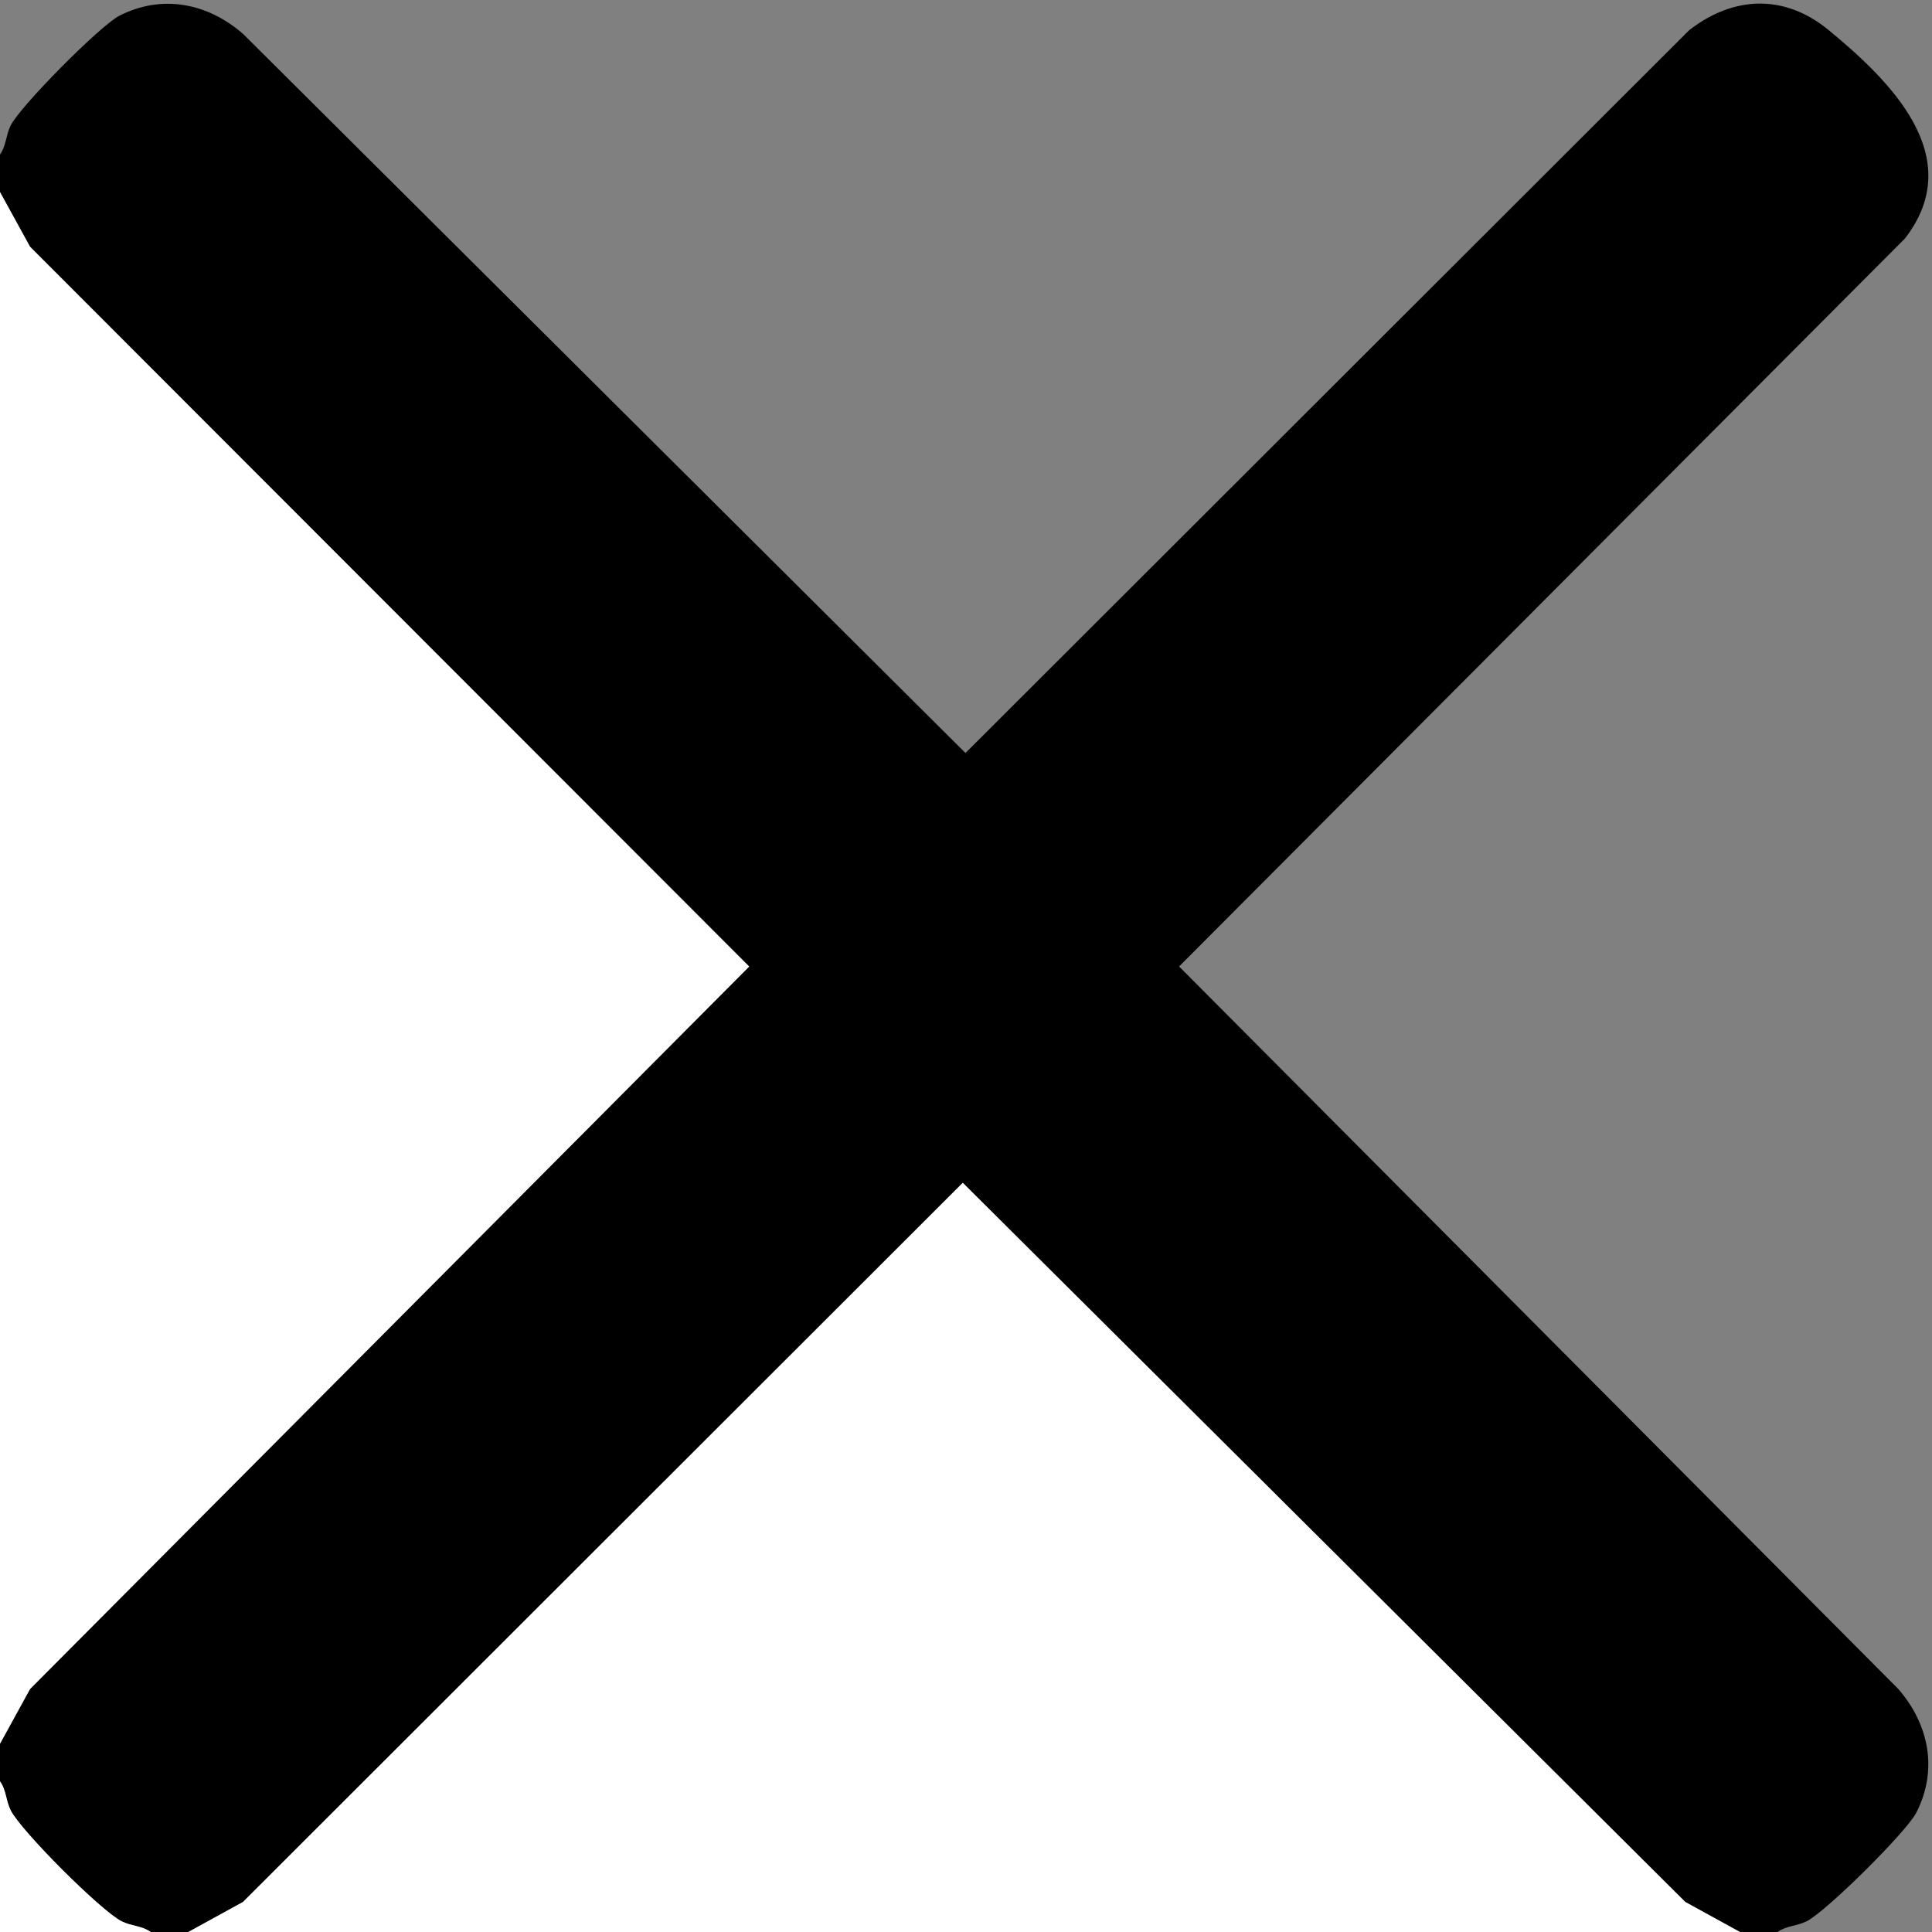 <?xml version="1.0" encoding="UTF-8"?>
<svg id="Calque_1" xmlns="http://www.w3.org/2000/svg" version="1.1" viewBox="0 0 392.17 392.17">
  <rect x="0" y="0" width="392.17" height="392.17" fill="#808080" stroke="none"/>
  <!-- Generator: Adobe Illustrator 29.5.1, SVG Export Plug-In . SVG Version: 2.1.0 Build 141)  -->
  <defs>
    <style>
      .st0 {
        fill: #fff;
      }
    </style>
  </defs>
  <path d="M360.83,392.17h-7.64l-11.1-6.1-146.65-145.98L49.33,386.07l-11.1,6.1h-7.64c-1.71-1.26-3.89-1.18-5.87-2.16-4.15-2.05-20.51-18.41-22.55-22.55C1.18,365.48,1.26,363.3,0,361.59v-7.64l6.1-11.1,145.98-146.65L6.1,50.09,0,38.99v-7.64c1.26-1.71,1.18-3.89,2.16-5.87,1.94-3.92,18.17-20.29,22.06-22.28,8.68-4.43,17.94-2.57,25.11,3.67l146.65,145.98L342.88,6.13c9.01-7.02,19.38-7.37,28.29-.04,12.57,10.35,28.29,25.76,15.52,42.31l-147.35,147.78,145.98,146.65c6.24,7.17,8.1,16.43,3.67,25.11-1.98,3.89-18.35,20.12-22.28,22.06-1.98.98-4.16.9-5.87,2.16Z"/>
  <polygon class="st0" points="0 353.95 0 38.99 6.1 50.09 152.07 196.19 6.1 342.84 0 353.95"/>
  <polygon class="st0" points="353.18 392.17 38.22 392.17 49.33 386.07 195.43 240.1 342.08 386.07 353.18 392.17"/>
  <path class="st0" d="M30.58,392.17H0v-30.58c1.26,1.71,1.18,3.89,2.16,5.87,2.05,4.14,18.4,20.5,22.55,22.55,1.98.98,4.16.9,5.87,2.16Z"/>
</svg>
